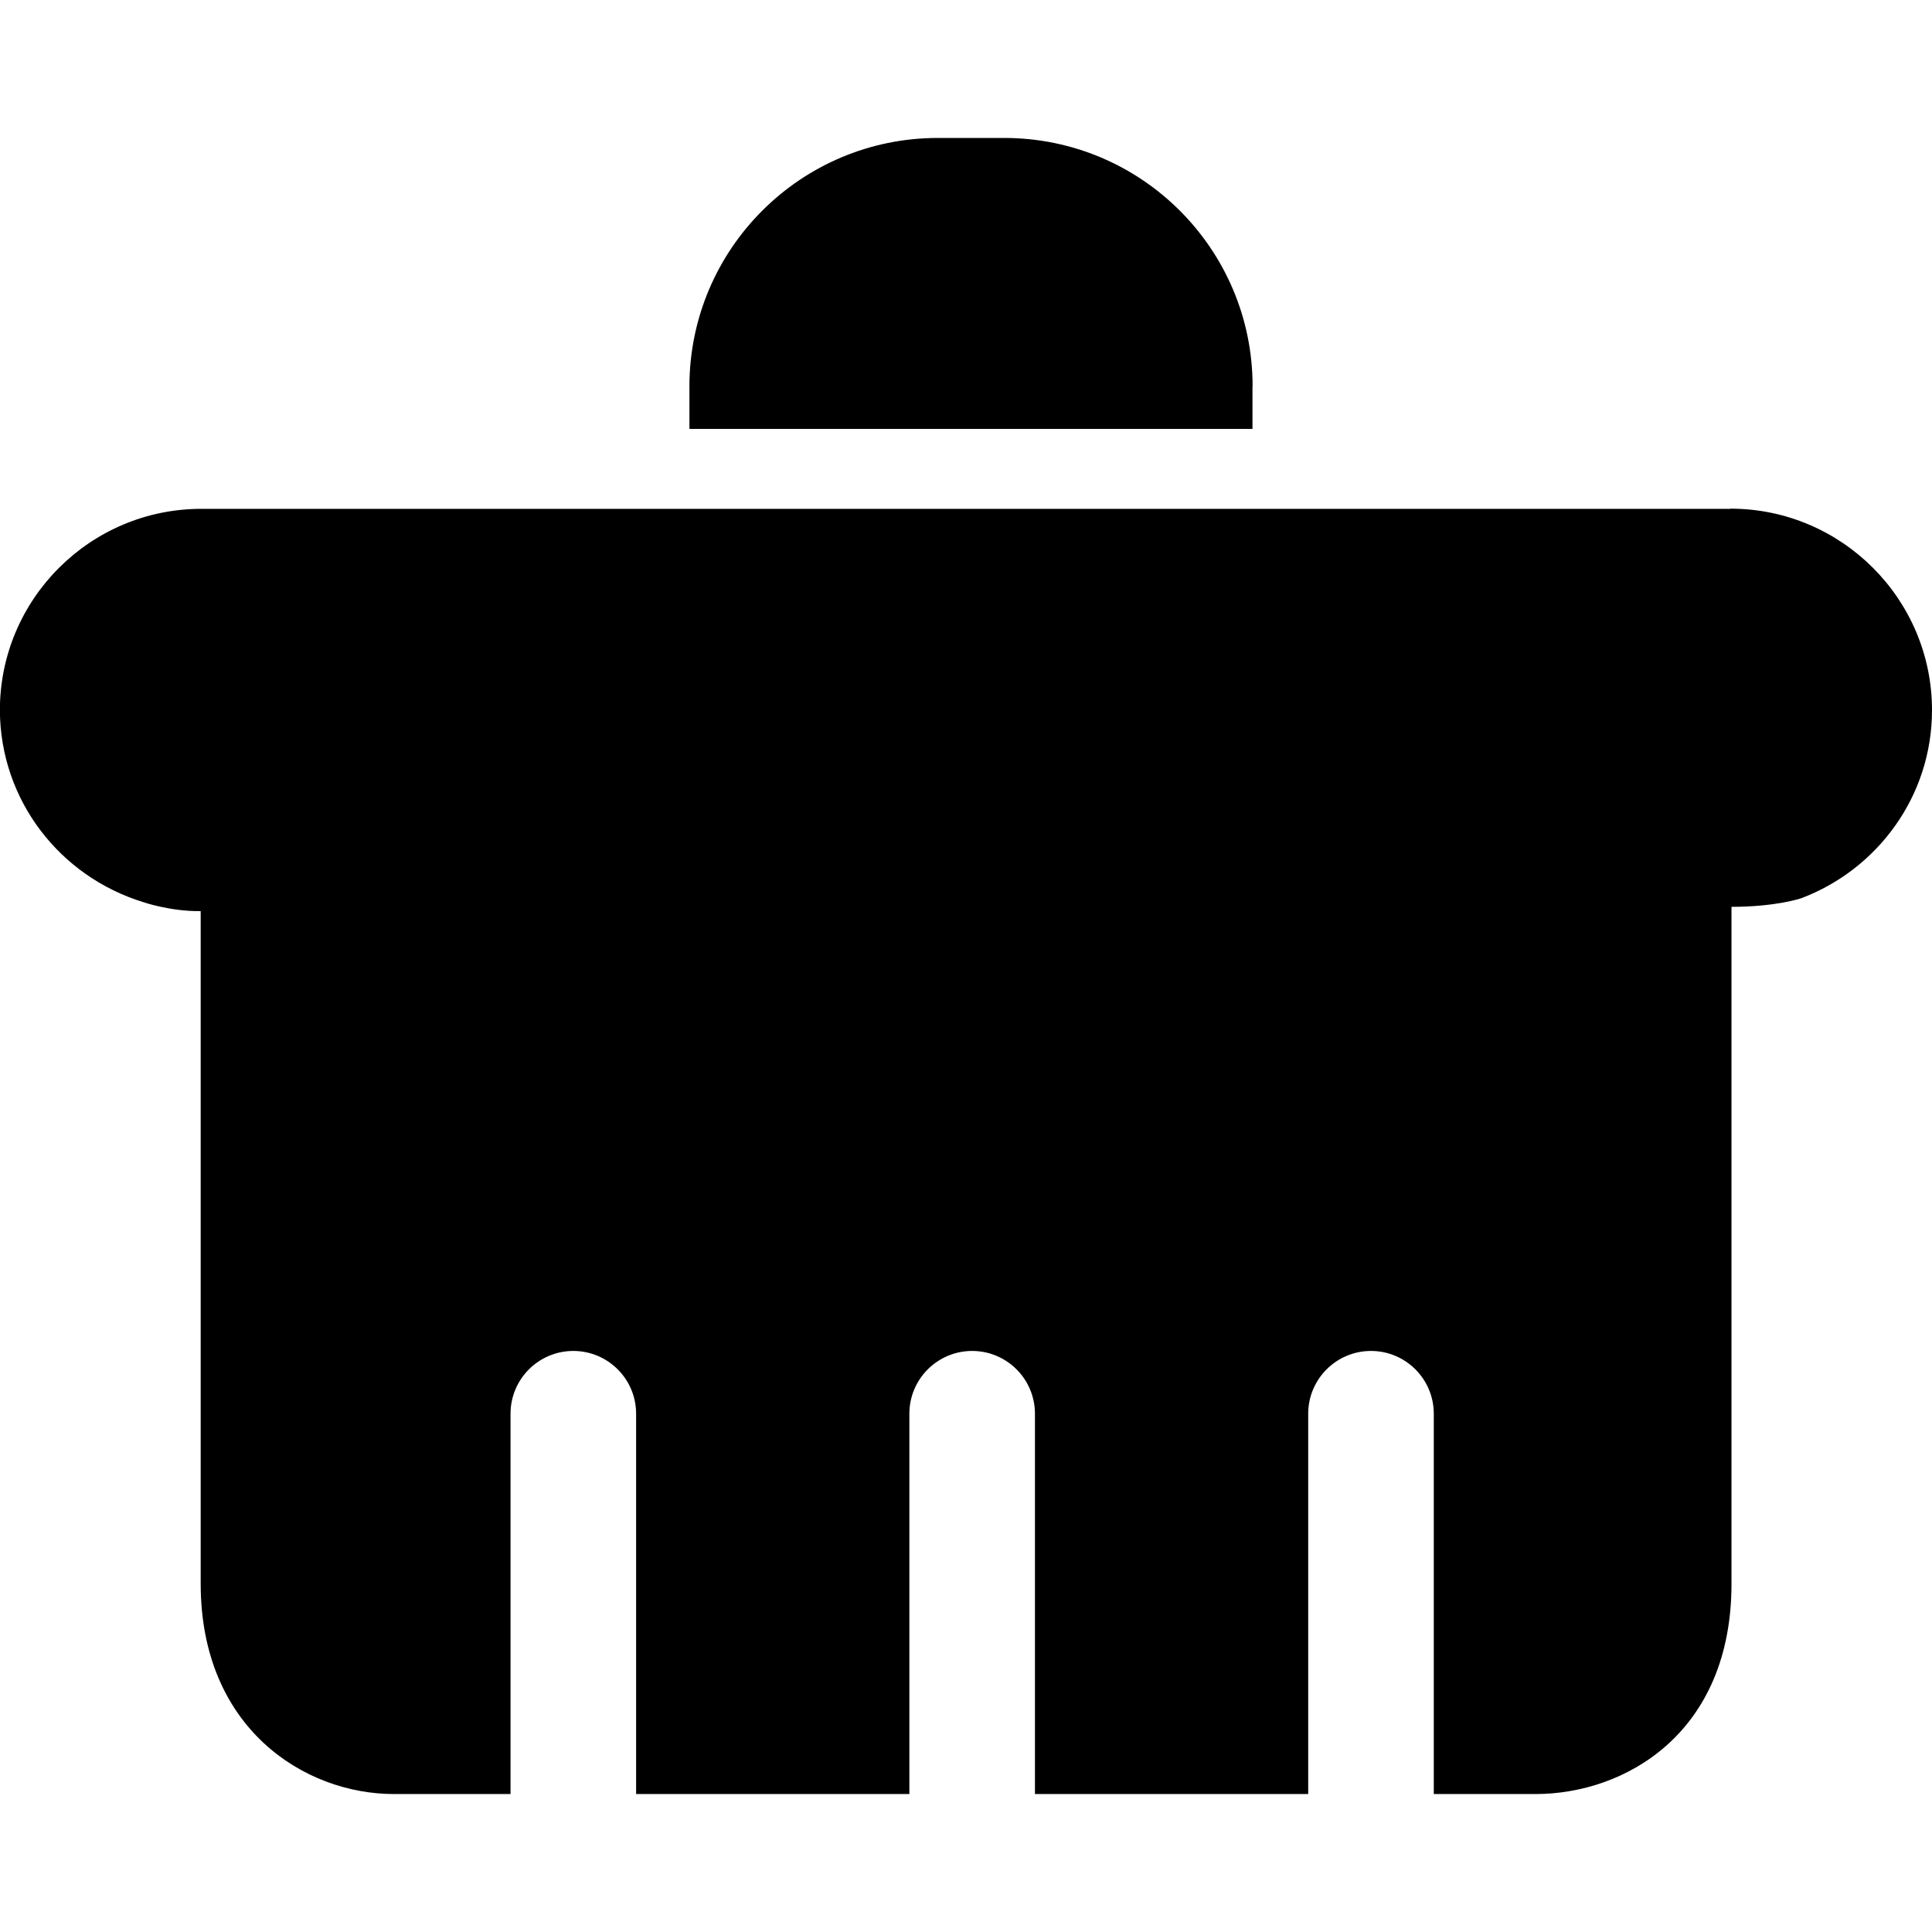<!-- Generated by IcoMoon.io -->
<svg version="1.1" xmlns="http://www.w3.org/2000/svg" width="32" height="32" viewBox="0 0 32 32">
<path d="M20.745 6.395v0.709h-9.326v-0.709c0.003-2.27 1.844-4.11 4.114-4.11 0 0 0 0 0 0h1.102c2.27 0.001 4.11 1.84 4.112 4.109v0zM28.661 8.425c1.842 0 3.339 1.499 3.339 3.337 0 1.428-0.905 2.64-2.167 3.116 0 0-0.412 0.142-1.154 0.142v11.212c0 2.48-1.767 3.483-3.246 3.483h-1.685v-6.299c0-0.574-0.466-1.040-1.040-1.040s-1.040 0.466-1.040 1.040v6.299h-4.526v-6.299c0-0.574-0.466-1.040-1.040-1.040s-1.040 0.466-1.040 1.040v0 6.299h-4.526v-6.299c0-0.574-0.466-1.040-1.040-1.040s-1.040 0.466-1.040 1.040v0 6.299h-1.932c-1.479 0-3.2-1.088-3.2-3.483v-11.141c-0.498 0.007-0.951-0.148-0.951-0.149-1.38-0.424-2.367-1.684-2.375-3.176v-0.001c0-1.842 1.497-3.337 3.337-3.337h25.323z"></path>
</svg>
